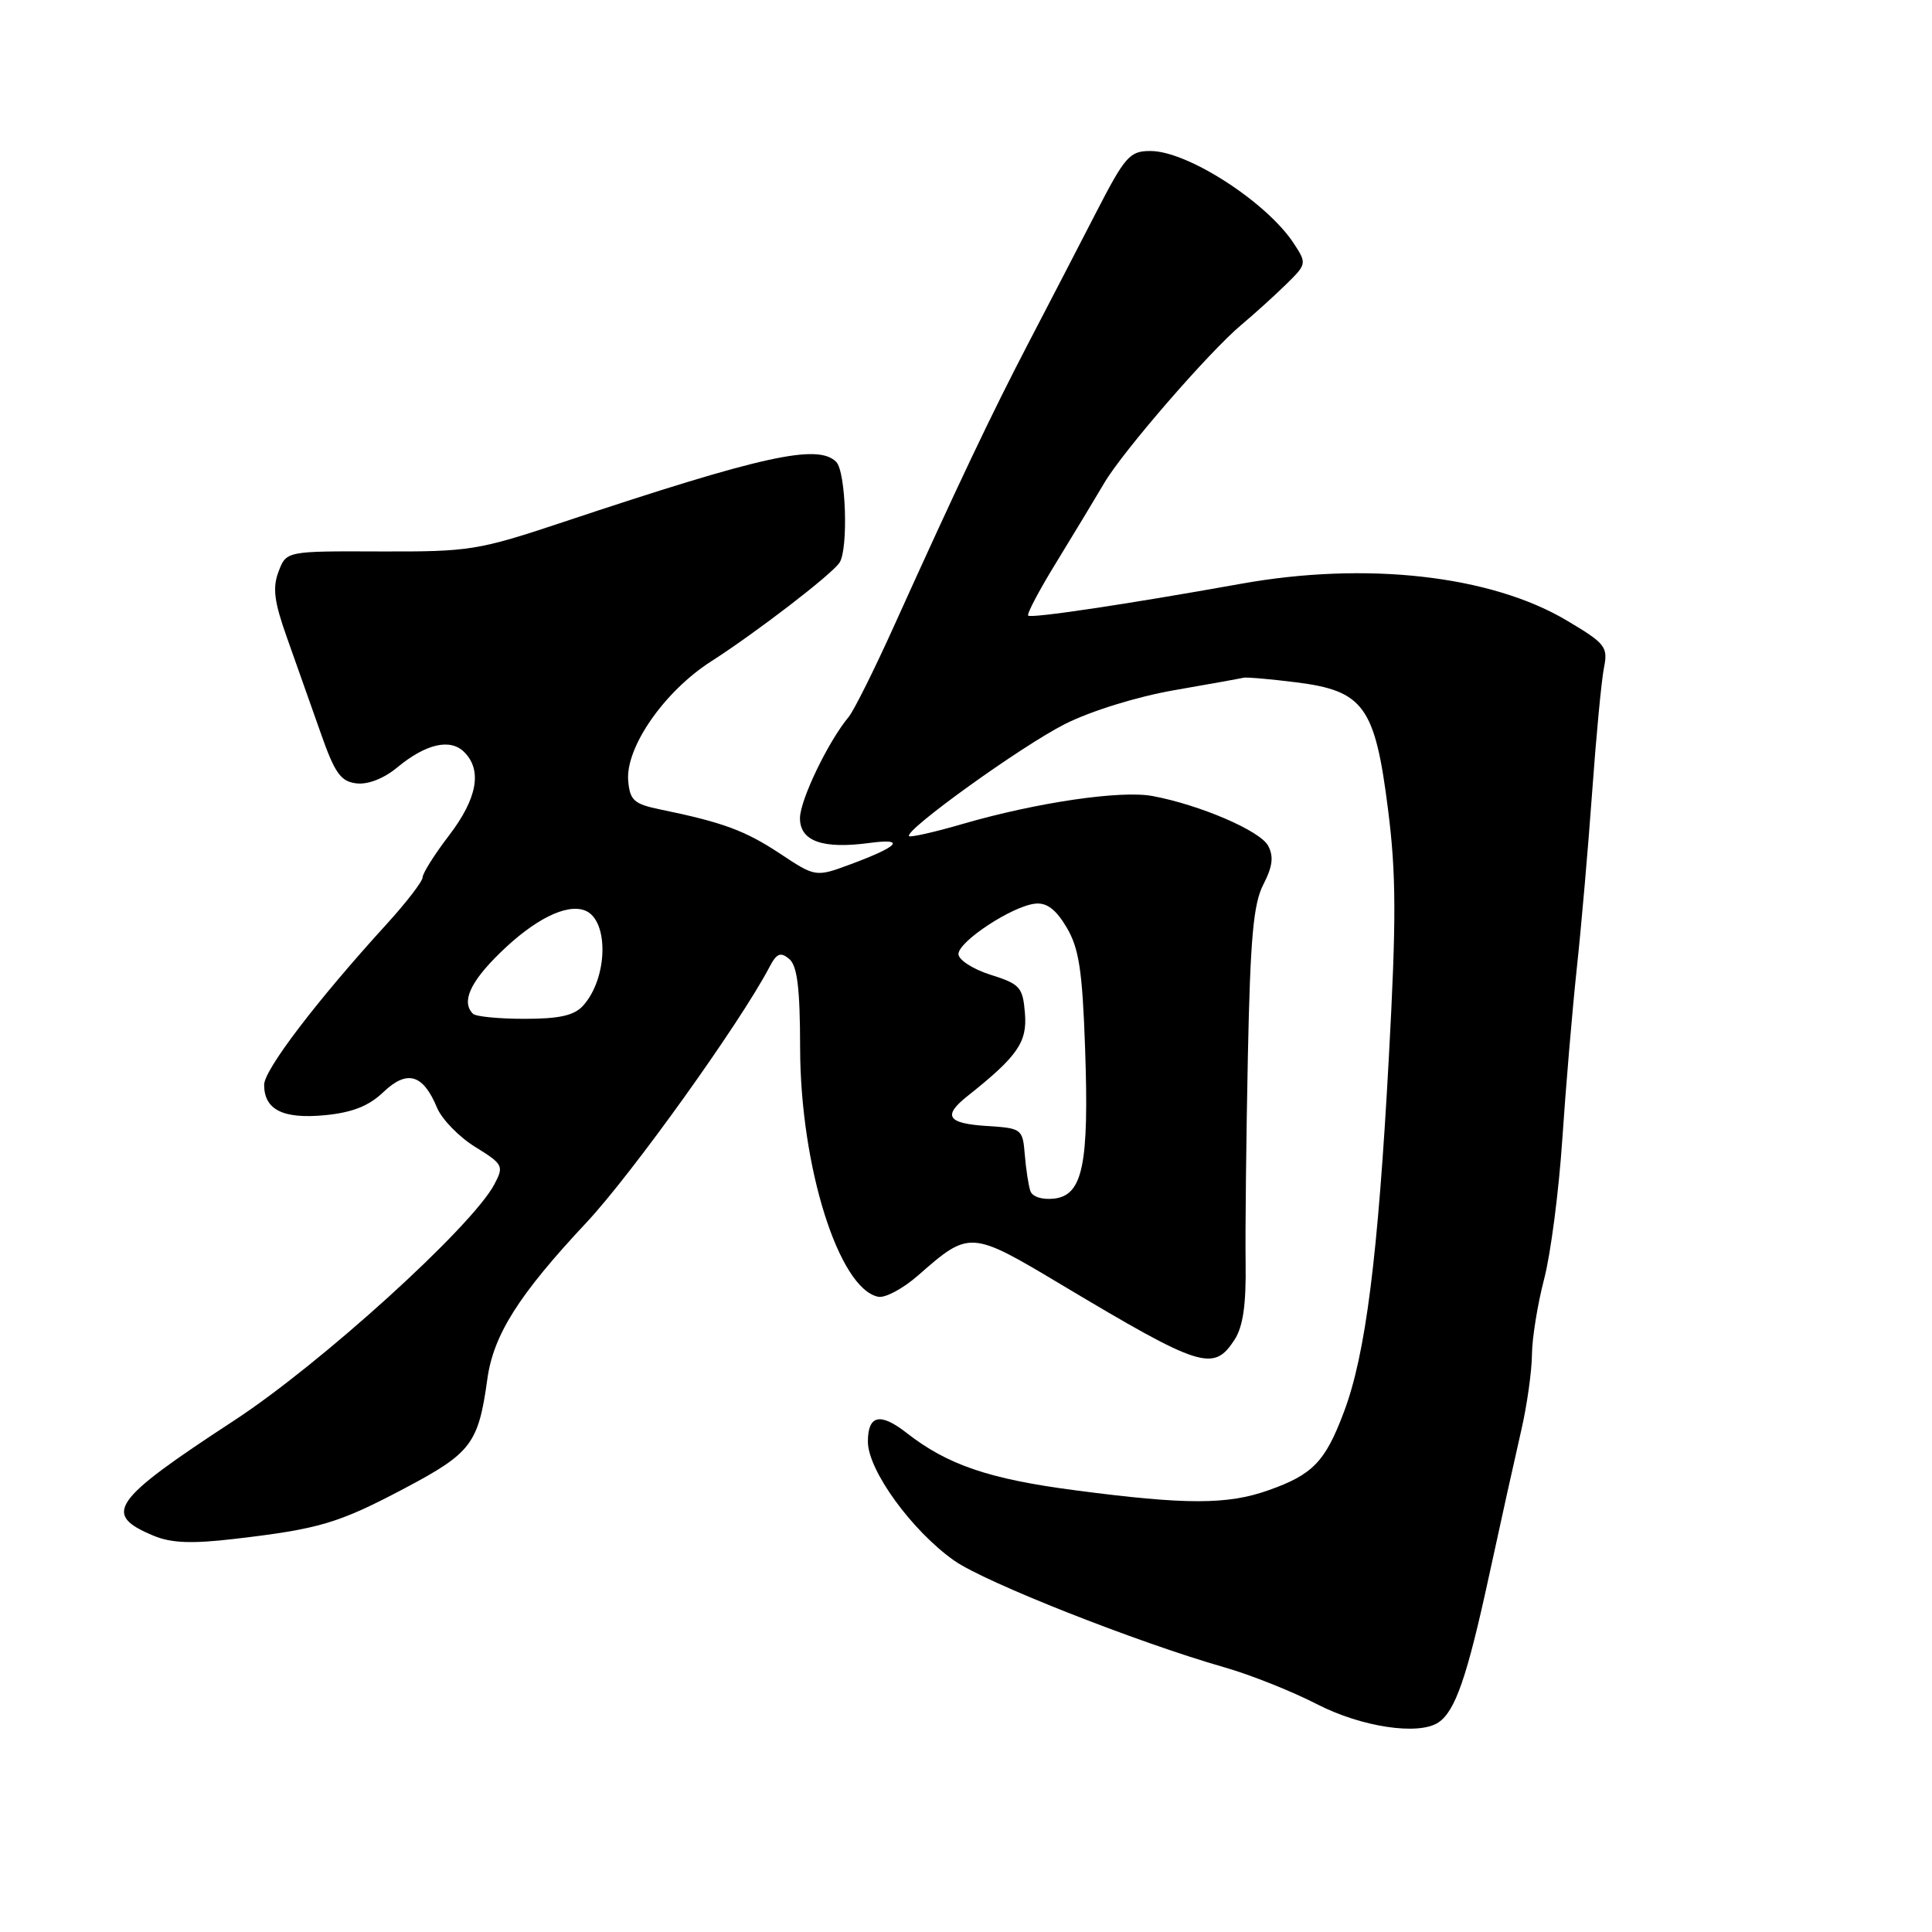 <?xml version="1.0" encoding="UTF-8" standalone="no"?>
<!DOCTYPE svg PUBLIC "-//W3C//DTD SVG 1.1//EN" "http://www.w3.org/Graphics/SVG/1.1/DTD/svg11.dtd" >
<svg xmlns="http://www.w3.org/2000/svg" xmlns:xlink="http://www.w3.org/1999/xlink" version="1.1" viewBox="0 0 256 256">
 <g >
 <path fill="currentColor"
d=" M 190.60 228.23 C 192.82 226.75 194.39 222.23 197.26 209.01 C 198.87 201.58 200.82 192.80 201.58 189.50 C 202.34 186.20 202.97 181.70 202.99 179.50 C 203.01 177.30 203.74 172.80 204.60 169.50 C 205.47 166.20 206.55 157.88 207.01 151.00 C 207.47 144.12 208.33 133.97 208.92 128.43 C 209.52 122.89 210.44 112.31 210.97 104.93 C 211.50 97.54 212.20 90.15 212.53 88.50 C 213.09 85.71 212.75 85.27 207.57 82.20 C 197.52 76.23 181.00 74.37 164.40 77.36 C 149.29 80.07 136.63 81.96 136.24 81.57 C 136.03 81.36 137.75 78.11 140.07 74.35 C 142.38 70.58 145.19 65.92 146.32 64.00 C 148.75 59.84 160.25 46.58 164.50 43.03 C 166.15 41.65 168.78 39.27 170.35 37.74 C 173.16 34.99 173.18 34.92 171.43 32.25 C 167.85 26.79 157.37 20.02 152.47 20.01 C 149.69 20.00 149.10 20.66 145.19 28.25 C 142.85 32.79 138.82 40.58 136.22 45.56 C 131.41 54.79 126.91 64.26 118.44 83.00 C 115.83 88.78 113.14 94.17 112.45 95.00 C 109.73 98.27 106.00 106.02 106.00 108.42 C 106.00 111.46 109.00 112.53 115.18 111.70 C 120.08 111.04 119.16 112.12 112.79 114.49 C 108.08 116.24 108.08 116.24 103.34 113.10 C 98.73 110.05 95.77 108.96 87.50 107.26 C 84.01 106.54 83.47 106.06 83.24 103.47 C 82.86 99.04 88.03 91.59 94.27 87.61 C 100.18 83.82 110.13 76.18 111.23 74.57 C 112.43 72.82 112.10 62.50 110.80 61.20 C 108.36 58.76 101.02 60.38 74.65 69.17 C 63.33 72.94 62.23 73.11 50.37 73.07 C 37.94 73.02 37.94 73.02 36.91 75.74 C 36.09 77.89 36.33 79.73 38.02 84.48 C 39.20 87.79 41.19 93.42 42.45 97.00 C 44.35 102.44 45.13 103.55 47.22 103.80 C 48.74 103.99 50.86 103.16 52.61 101.71 C 56.43 98.55 59.66 97.80 61.52 99.66 C 63.92 102.06 63.24 105.81 59.50 110.70 C 57.57 113.22 56.00 115.72 56.00 116.25 C 56.00 116.78 53.86 119.56 51.25 122.43 C 41.98 132.59 35.00 141.75 35.00 143.74 C 35.00 147.05 37.50 148.30 43.05 147.77 C 46.67 147.42 48.86 146.56 50.80 144.71 C 53.94 141.71 56.06 142.32 57.90 146.76 C 58.54 148.30 60.82 150.65 62.96 151.97 C 66.68 154.27 66.79 154.50 65.50 156.94 C 62.52 162.56 42.50 180.73 31.00 188.24 C 14.76 198.86 13.51 200.65 20.37 203.50 C 22.70 204.47 25.43 204.57 31.00 203.92 C 42.37 202.59 44.81 201.86 53.65 197.19 C 62.44 192.54 63.39 191.30 64.57 182.77 C 65.38 176.86 68.73 171.58 77.70 162.00 C 83.72 155.58 98.06 135.56 101.93 128.19 C 102.90 126.32 103.42 126.10 104.57 127.06 C 105.64 127.95 106.01 130.90 106.02 138.87 C 106.05 154.58 111.15 170.80 116.38 171.83 C 117.30 172.01 119.67 170.74 121.65 169.00 C 128.47 163.02 128.59 163.02 140.66 170.24 C 159.12 181.27 160.78 181.80 163.56 177.56 C 164.71 175.80 165.13 172.92 165.05 167.31 C 164.99 163.01 165.13 150.70 165.35 139.94 C 165.67 124.27 166.08 119.74 167.41 117.18 C 168.63 114.81 168.79 113.48 168.03 112.06 C 166.97 110.08 159.02 106.66 152.73 105.48 C 148.53 104.69 137.43 106.32 127.65 109.15 C 123.89 110.25 120.65 110.98 120.46 110.79 C 119.74 110.08 135.35 98.85 141.09 95.95 C 144.54 94.21 150.64 92.32 155.56 91.46 C 160.24 90.65 164.39 89.90 164.78 89.80 C 165.18 89.71 168.31 89.98 171.74 90.41 C 180.69 91.53 182.19 93.60 183.91 107.17 C 185.01 115.79 185.03 121.76 184.03 140.10 C 182.59 166.61 180.96 179.46 178.07 187.11 C 175.60 193.69 173.94 195.40 168.07 197.47 C 162.63 199.40 157.12 199.40 142.46 197.47 C 131.05 195.98 125.54 194.10 120.12 189.86 C 116.62 187.13 115.00 187.50 115.00 191.03 C 115.00 194.81 120.83 202.84 126.44 206.79 C 130.53 209.67 150.65 217.61 162.24 220.93 C 165.68 221.91 171.20 224.11 174.50 225.81 C 180.38 228.84 187.98 229.99 190.60 228.23 Z  M 136.53 157.82 C 136.28 157.09 135.95 154.93 135.79 153.00 C 135.51 149.58 135.39 149.49 130.75 149.20 C 125.52 148.86 124.88 147.87 128.19 145.24 C 134.83 139.97 136.13 138.10 135.81 134.27 C 135.53 130.80 135.16 130.39 131.25 129.16 C 128.91 128.42 127.00 127.18 127.00 126.42 C 127.00 124.75 134.11 120.07 137.16 119.74 C 138.69 119.57 139.91 120.49 141.33 122.88 C 142.97 125.64 143.42 128.56 143.78 138.88 C 144.32 154.28 143.48 158.37 139.69 158.82 C 138.11 159.00 136.80 158.59 136.53 157.82 Z  M 62.67 134.33 C 61.11 132.77 62.27 130.15 66.25 126.27 C 70.80 121.82 75.05 119.70 77.50 120.64 C 80.71 121.87 80.57 129.59 77.27 133.25 C 76.09 134.56 74.13 135.00 69.51 135.00 C 66.11 135.00 63.03 134.70 62.67 134.33 Z "/>
</g>
</svg>